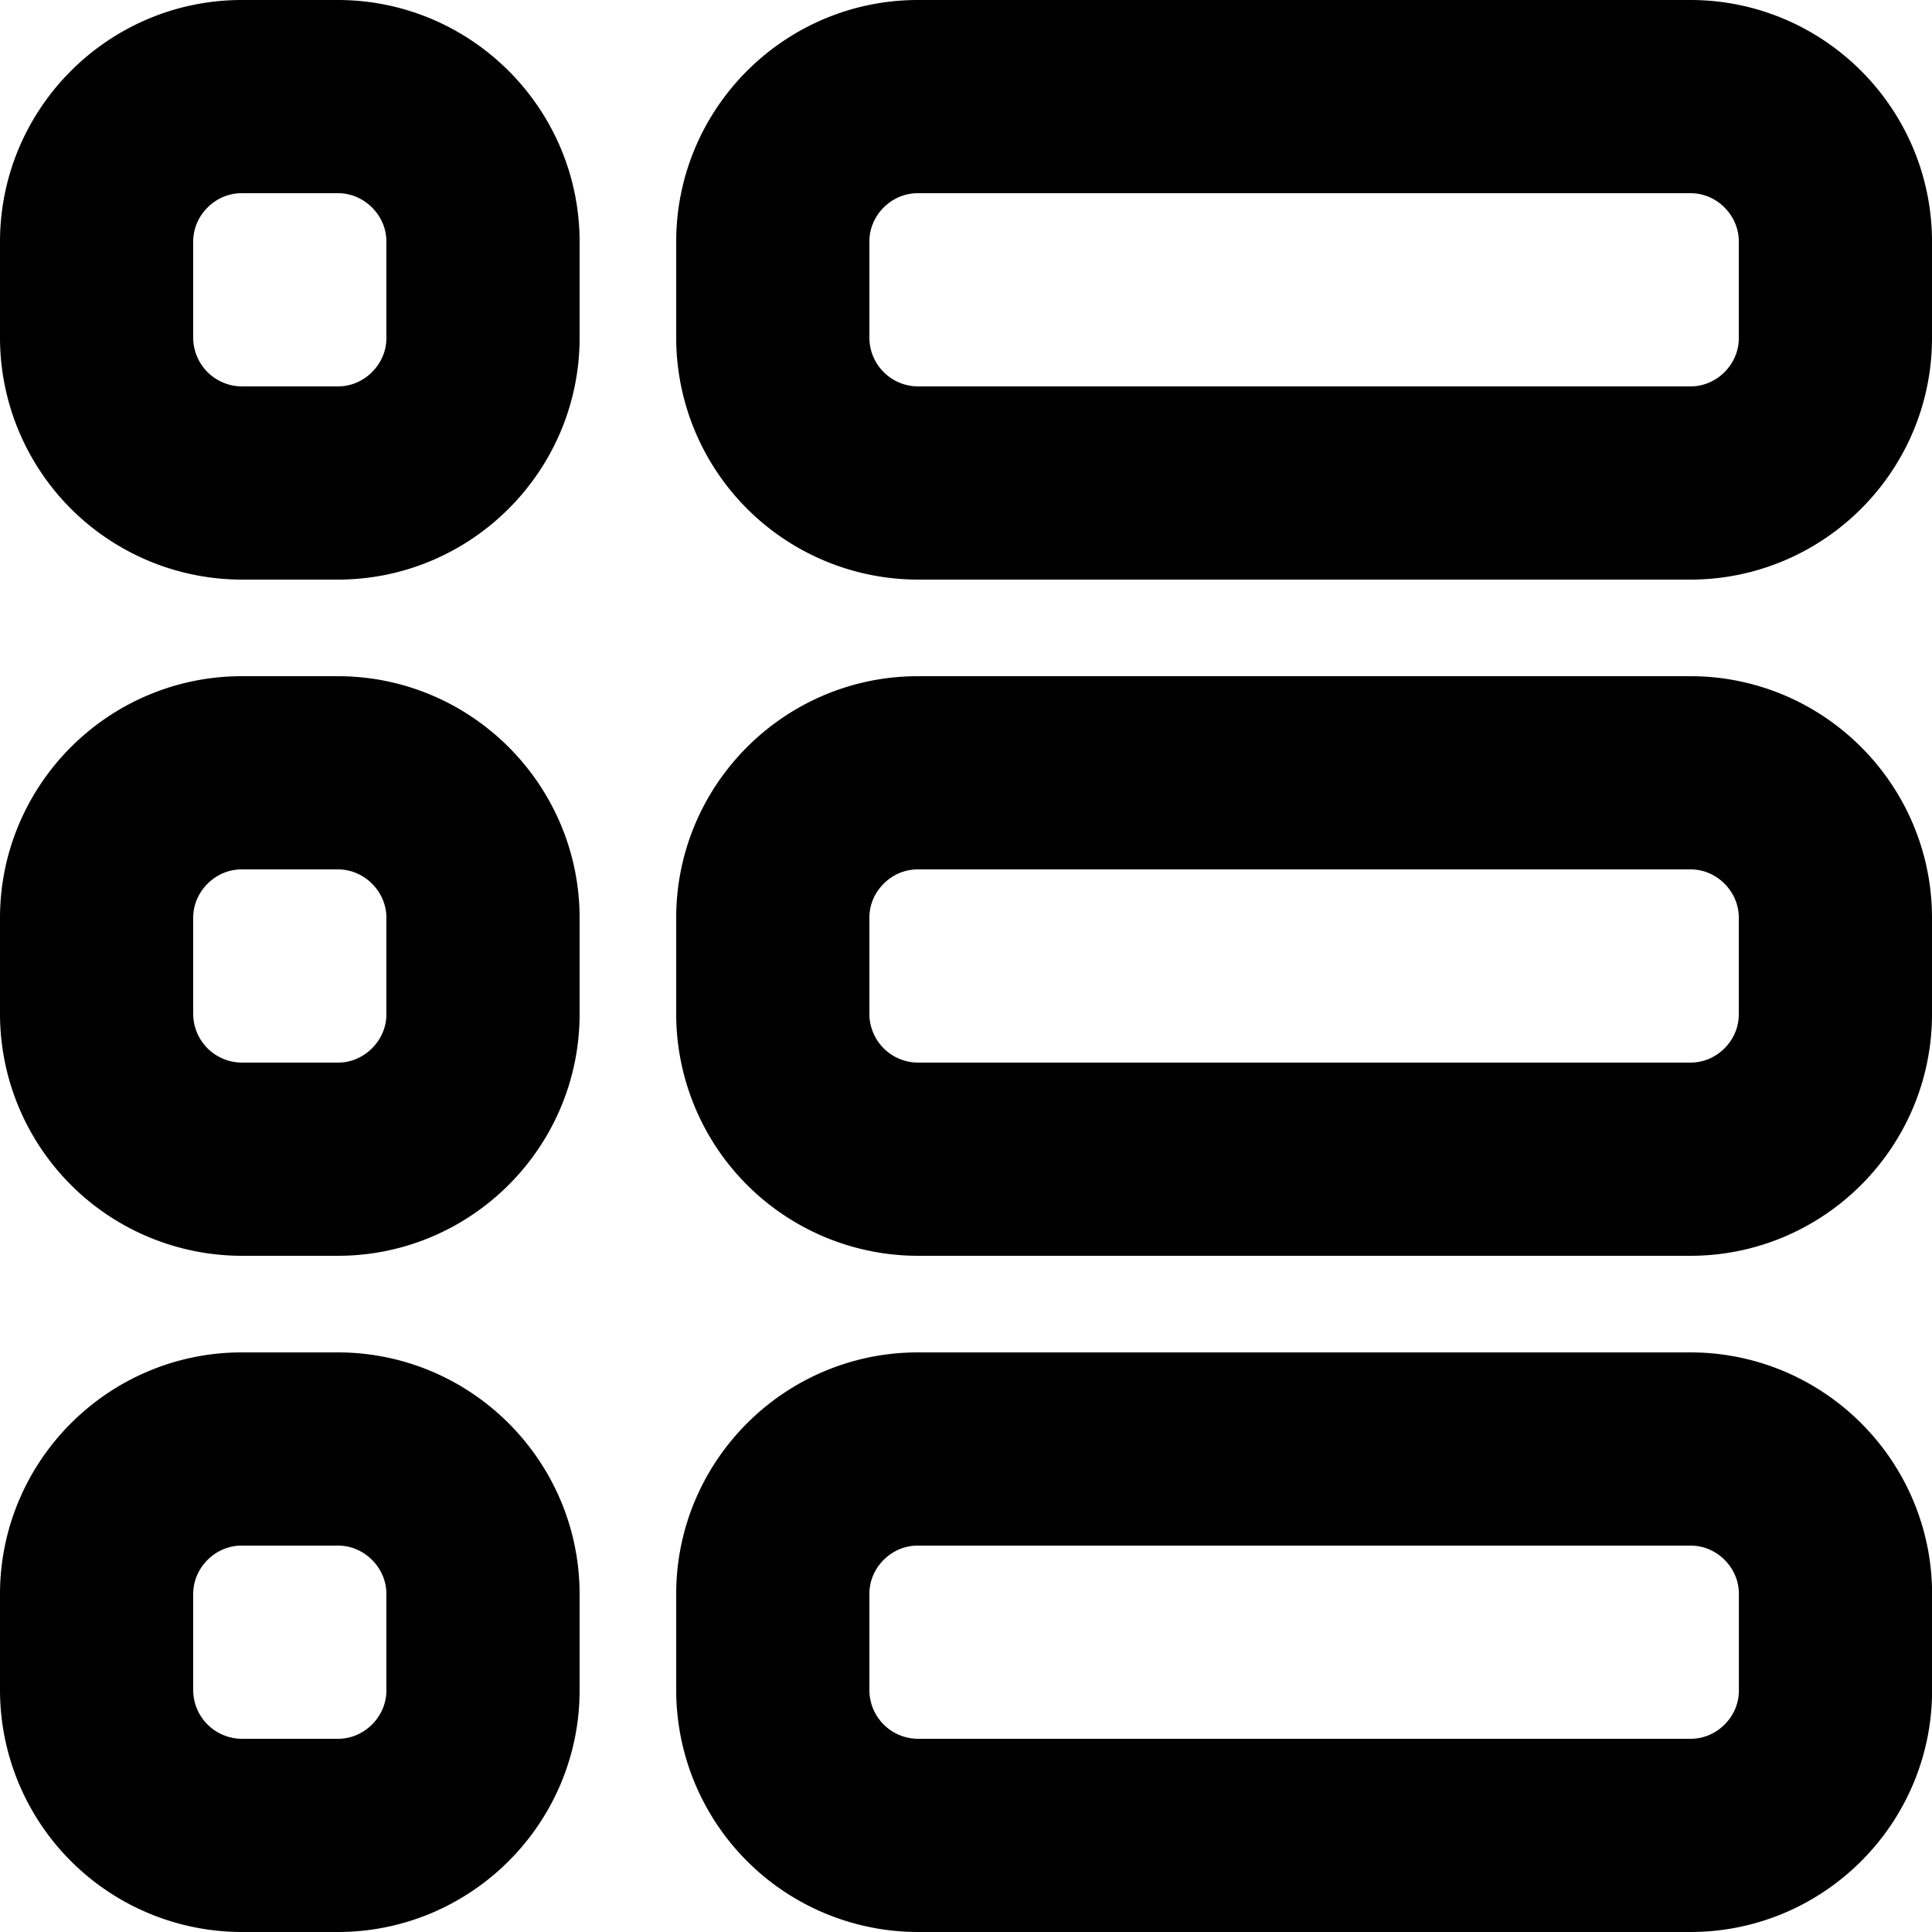 <svg version="1.1" id="list" xmlns="http://www.w3.org/2000/svg" x="0" y="0" viewBox="0 0 20 20" xml:space="preserve"><g fill="none" stroke="currentColor" stroke-width="2" stroke-linecap="round" stroke-linejoin="round"><path d="M17.499 19H9.5A1.505 1.505 0 0 1 8 17.499V16.5C8 15.675 8.675 15 9.501 15H17.5c.826 0 1.501.675 1.501 1.501v.998c0 .826-.675 1.501-1.501 1.501zM3.498 19h-.996A1.506 1.506 0 0 1 1 17.498v-.996C1 15.676 1.676 15 2.502 15h.996C4.324 15 5 15.676 5 16.502v.996C5 18.324 4.324 19 3.498 19zM17.499 5H9.5A1.505 1.505 0 0 1 8 3.499V2.5C8 1.675 8.675 1 9.501 1H17.5C18.325 1 19 1.675 19 2.501V3.5C19 4.325 18.325 5 17.499 5zM3.498 5h-.996A1.506 1.506 0 0 1 1 3.498v-.996C1 1.676 1.676 1 2.502 1h.996C4.324 1 5 1.676 5 2.502v.996C5 4.324 4.324 5 3.498 5z"/><g><path d="M17.499 12H9.5A1.505 1.505 0 0 1 8 10.499V9.5C8 8.675 8.675 8 9.501 8H17.5C18.325 8 19 8.675 19 9.501v.998c0 .826-.675 1.501-1.501 1.501zM3.498 12h-.996A1.506 1.506 0 0 1 1 10.498v-.996C1 8.676 1.676 8 2.502 8h.996C4.324 8 5 8.676 5 9.502v.996C5 11.324 4.324 12 3.498 12z"/></g></g></svg>